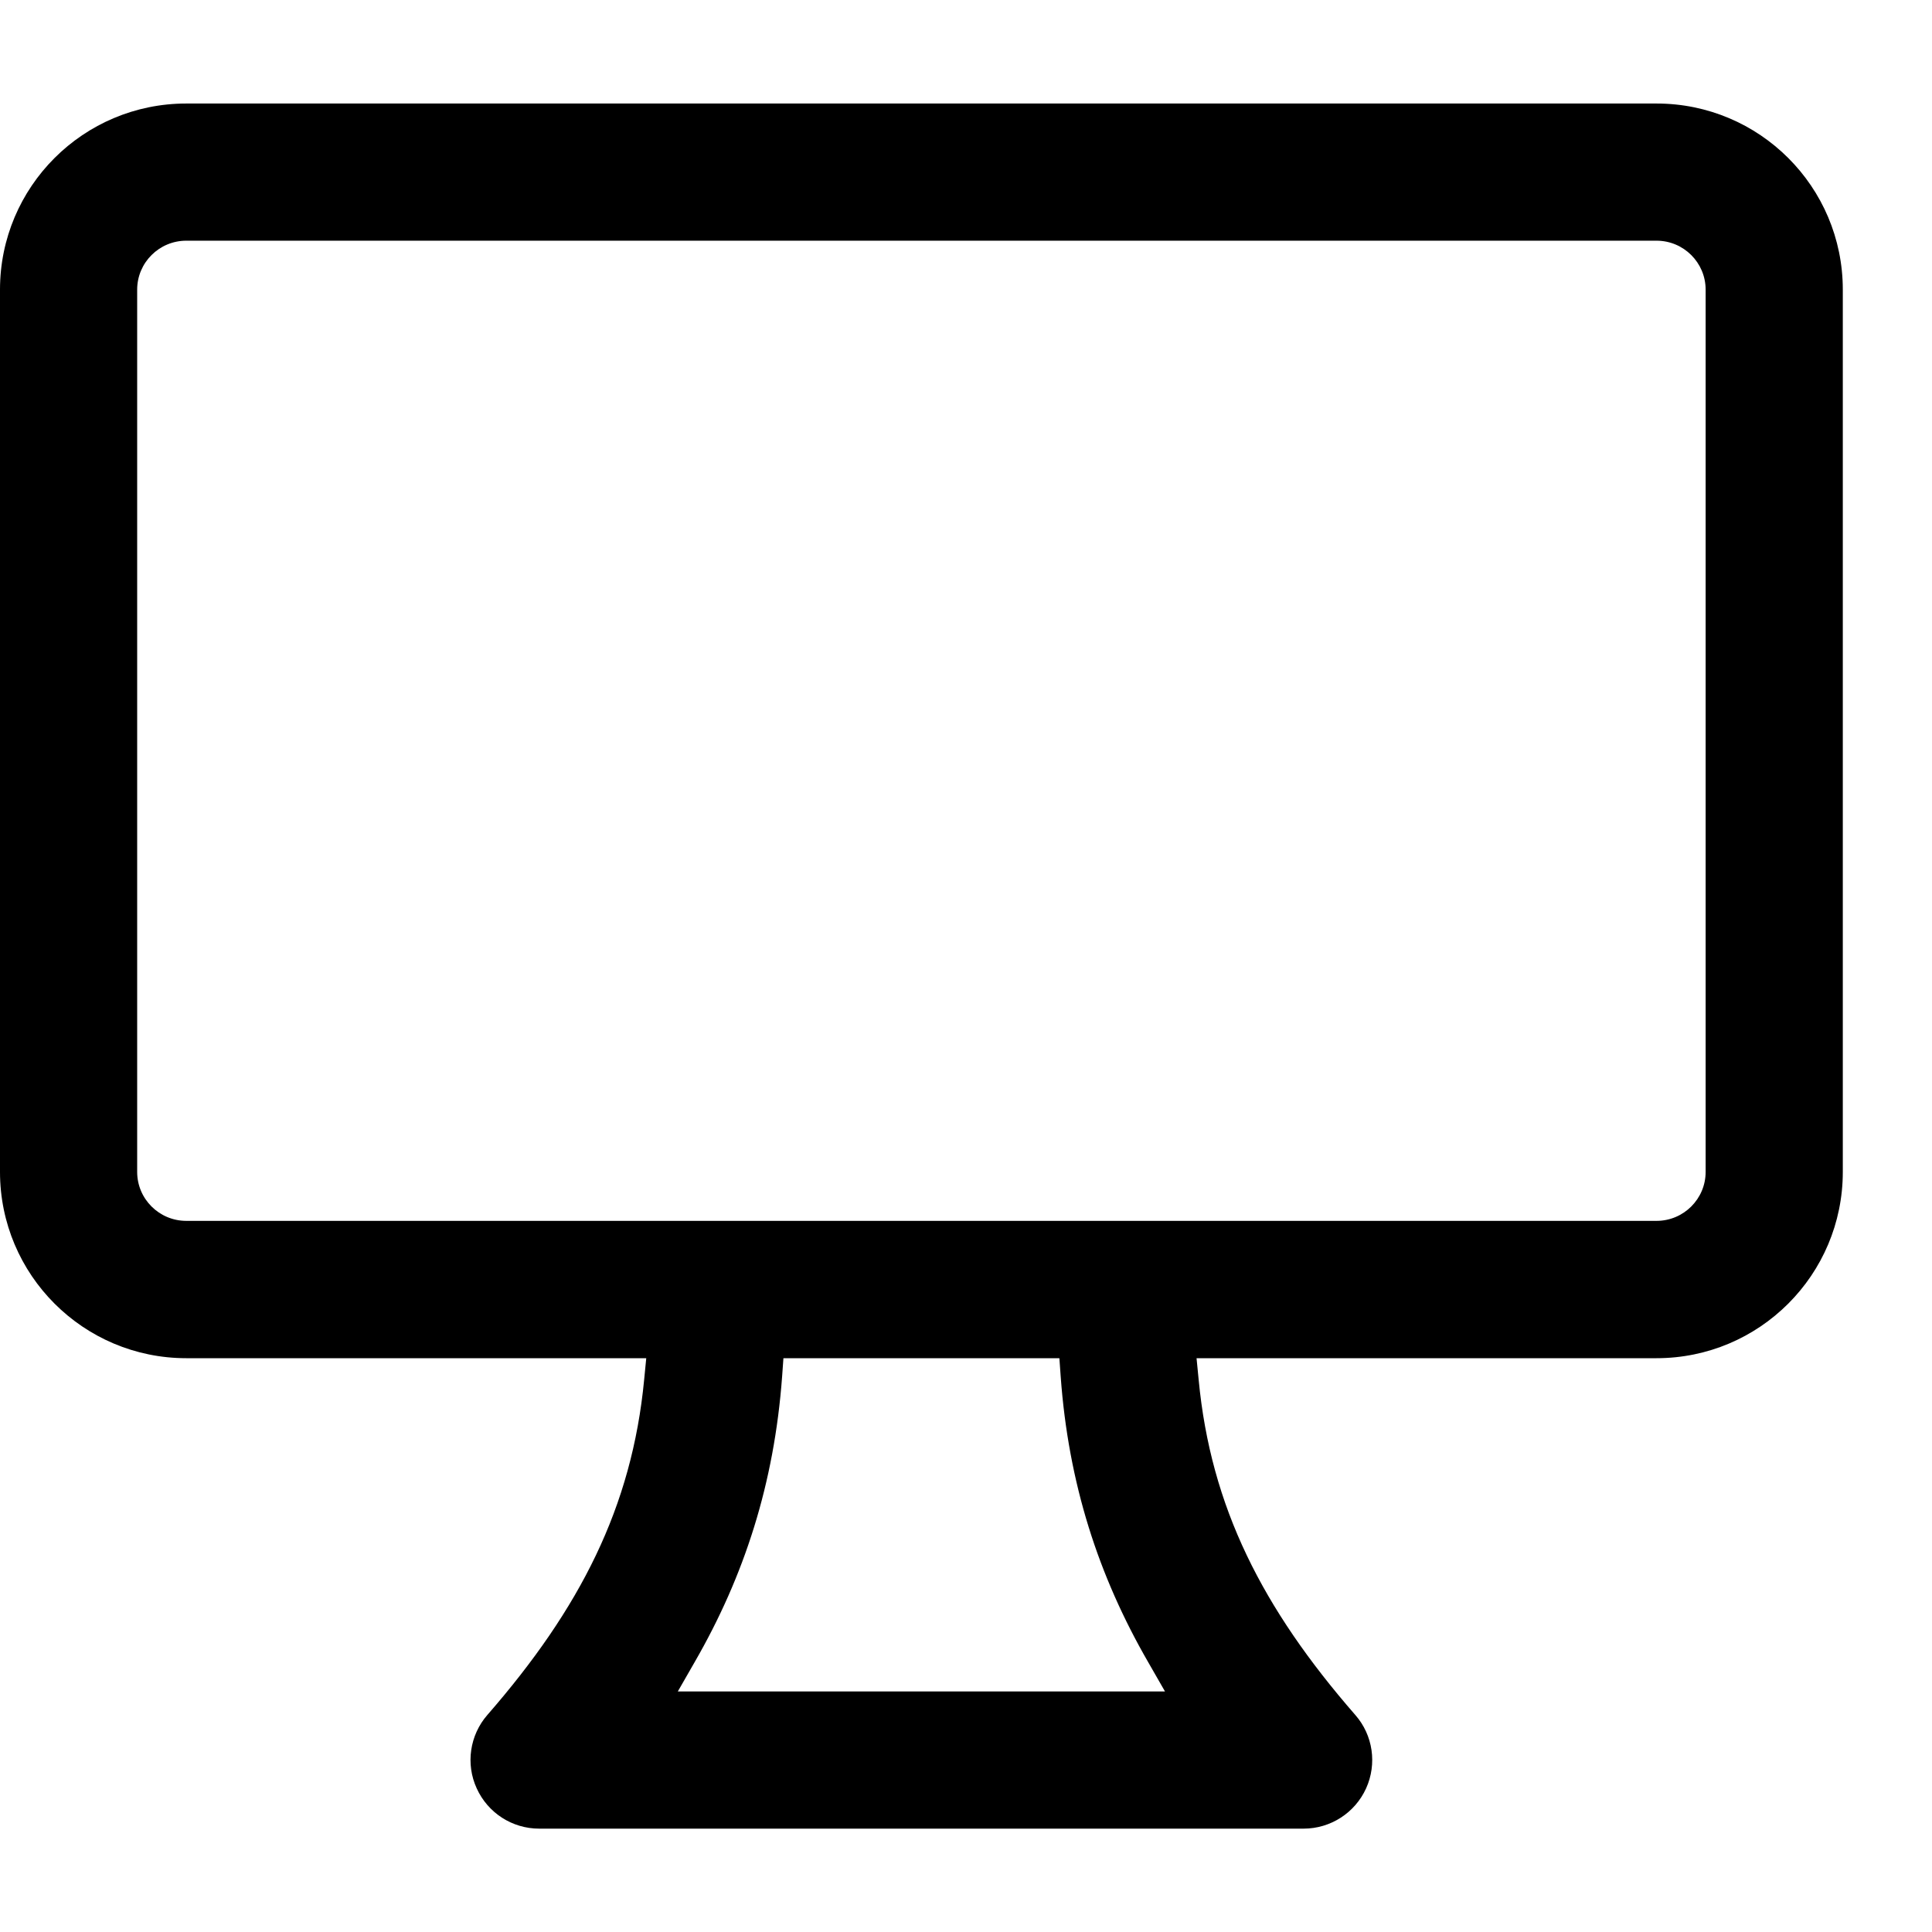 <svg width="12" height="12" viewBox="0 0 12 12" fill="none" xmlns="http://www.w3.org/2000/svg">
<path fill-rule="evenodd" clip-rule="evenodd" d="M0 1.799C0 1.16 0.518 0.643 1.157 0.643H10.289C10.928 0.643 11.446 1.16 11.446 1.799V7.279C11.446 7.918 10.928 8.436 10.289 8.436H7.432L7.445 8.569C7.52 9.361 7.842 9.991 8.418 10.652C8.528 10.777 8.554 10.956 8.485 11.108C8.416 11.26 8.264 11.358 8.097 11.358H3.349C3.181 11.358 3.03 11.26 2.961 11.108C2.891 10.956 2.918 10.777 3.027 10.652C3.603 9.991 3.925 9.361 4.001 8.569L4.014 8.436H1.157C0.518 8.436 0 7.918 0 7.279V1.799ZM1.157 1.495C0.989 1.495 0.852 1.631 0.852 1.799V7.279C0.852 7.447 0.989 7.583 1.157 7.583H10.289C10.457 7.583 10.594 7.447 10.594 7.279V1.799C10.594 1.631 10.457 1.495 10.289 1.495H1.157ZM6.58 8.436H4.866L4.858 8.548C4.809 9.215 4.623 9.789 4.315 10.323L4.21 10.506H7.236L7.131 10.323C6.823 9.789 6.636 9.215 6.588 8.548L6.58 8.436Z" fill="black"/>
</svg>
